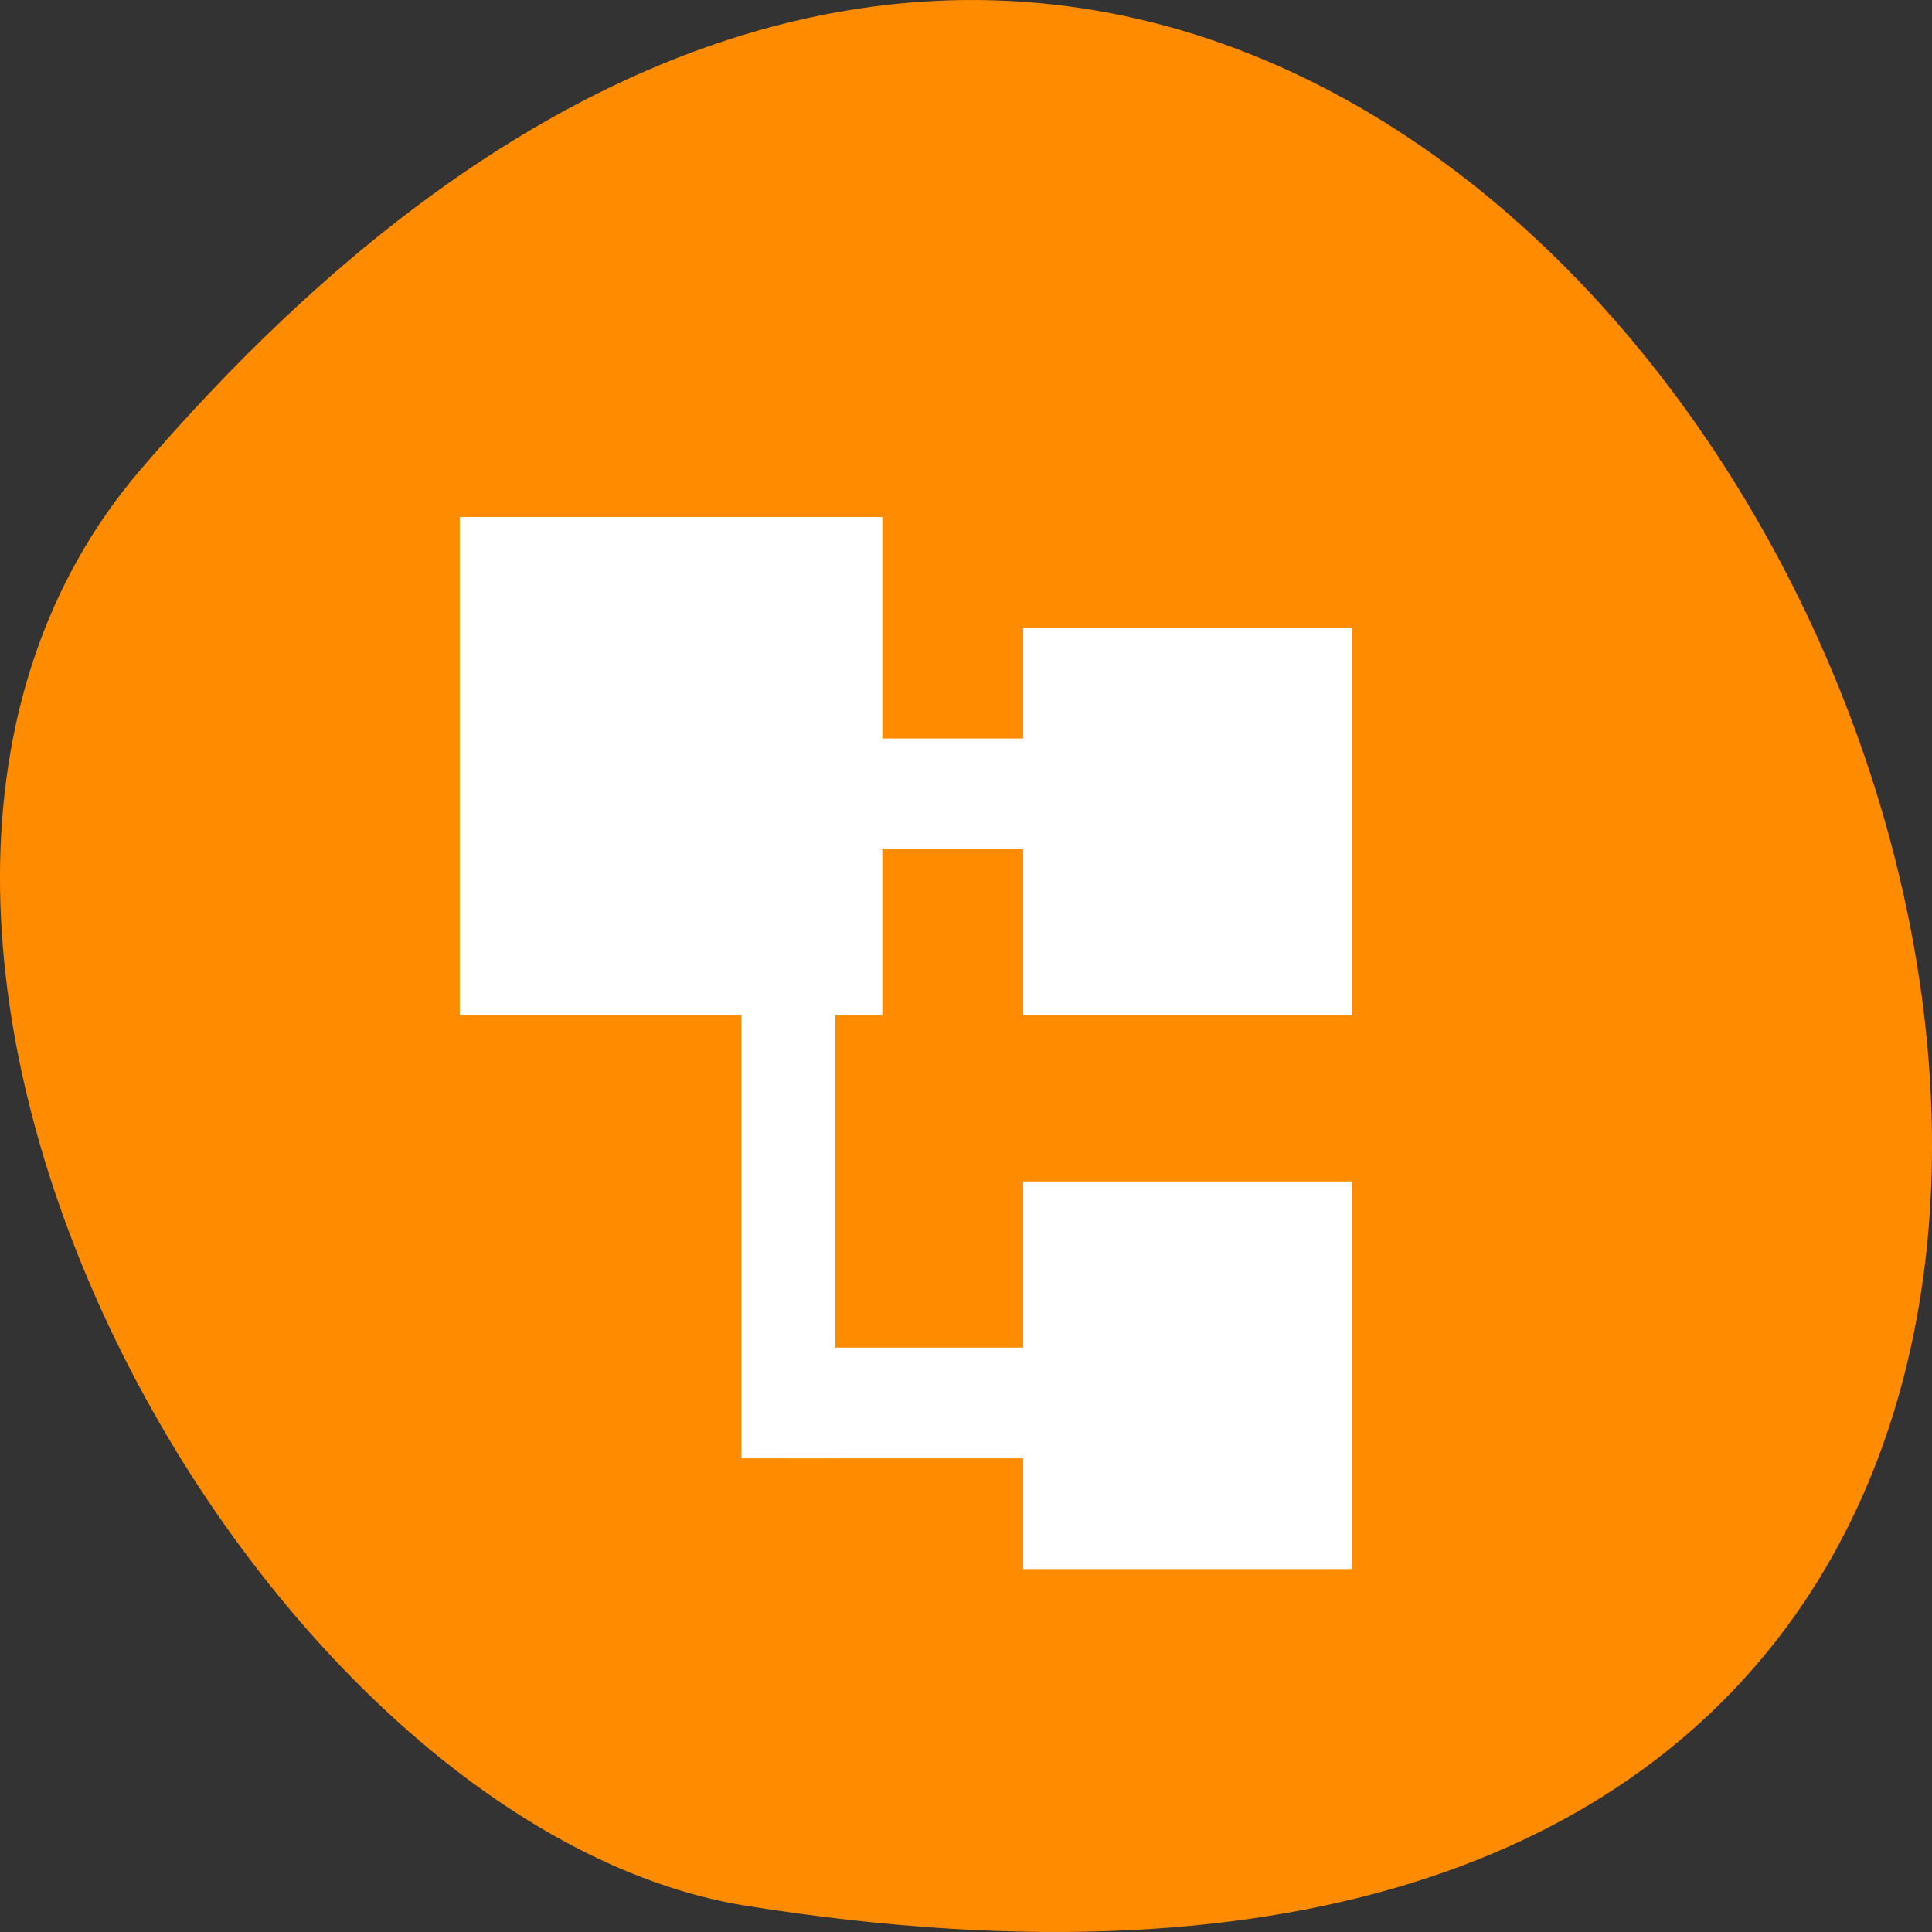 <svg xmlns="http://www.w3.org/2000/svg" viewBox="0 0 256 256"><rect x="0" y="0" width="256" height="256" fill="#333333" stroke="none"/><g color="#000"><path d="M 237.33,858.53 C 43.92,633.19 -142.06,1096.51 157.07,1048.9 222.66,1038.462 289.45,919.25 237.33,858.53 z" transform="matrix(-1 0 0 1 256 -796.36)" fill="#ff8c00"/></g><g transform="matrix(6.221 0 0 7.337 51.588 -133.26)" fill="#fff" stroke="#fff"><path d="m 2 28 v 8 h 8 v -8 z"/><path d="m 14 30 v 6 h 6 v -6 z"/><path d="m 14 40 v 6 h 6 v -6 z"/><path d="m 10 32 v 1 h 4 v -1 z"/><path d="m 9 36 h -1 v 8 h 1 z"/><path d="m 9 43 v 1 h 5 v -1 z"/></g></svg>